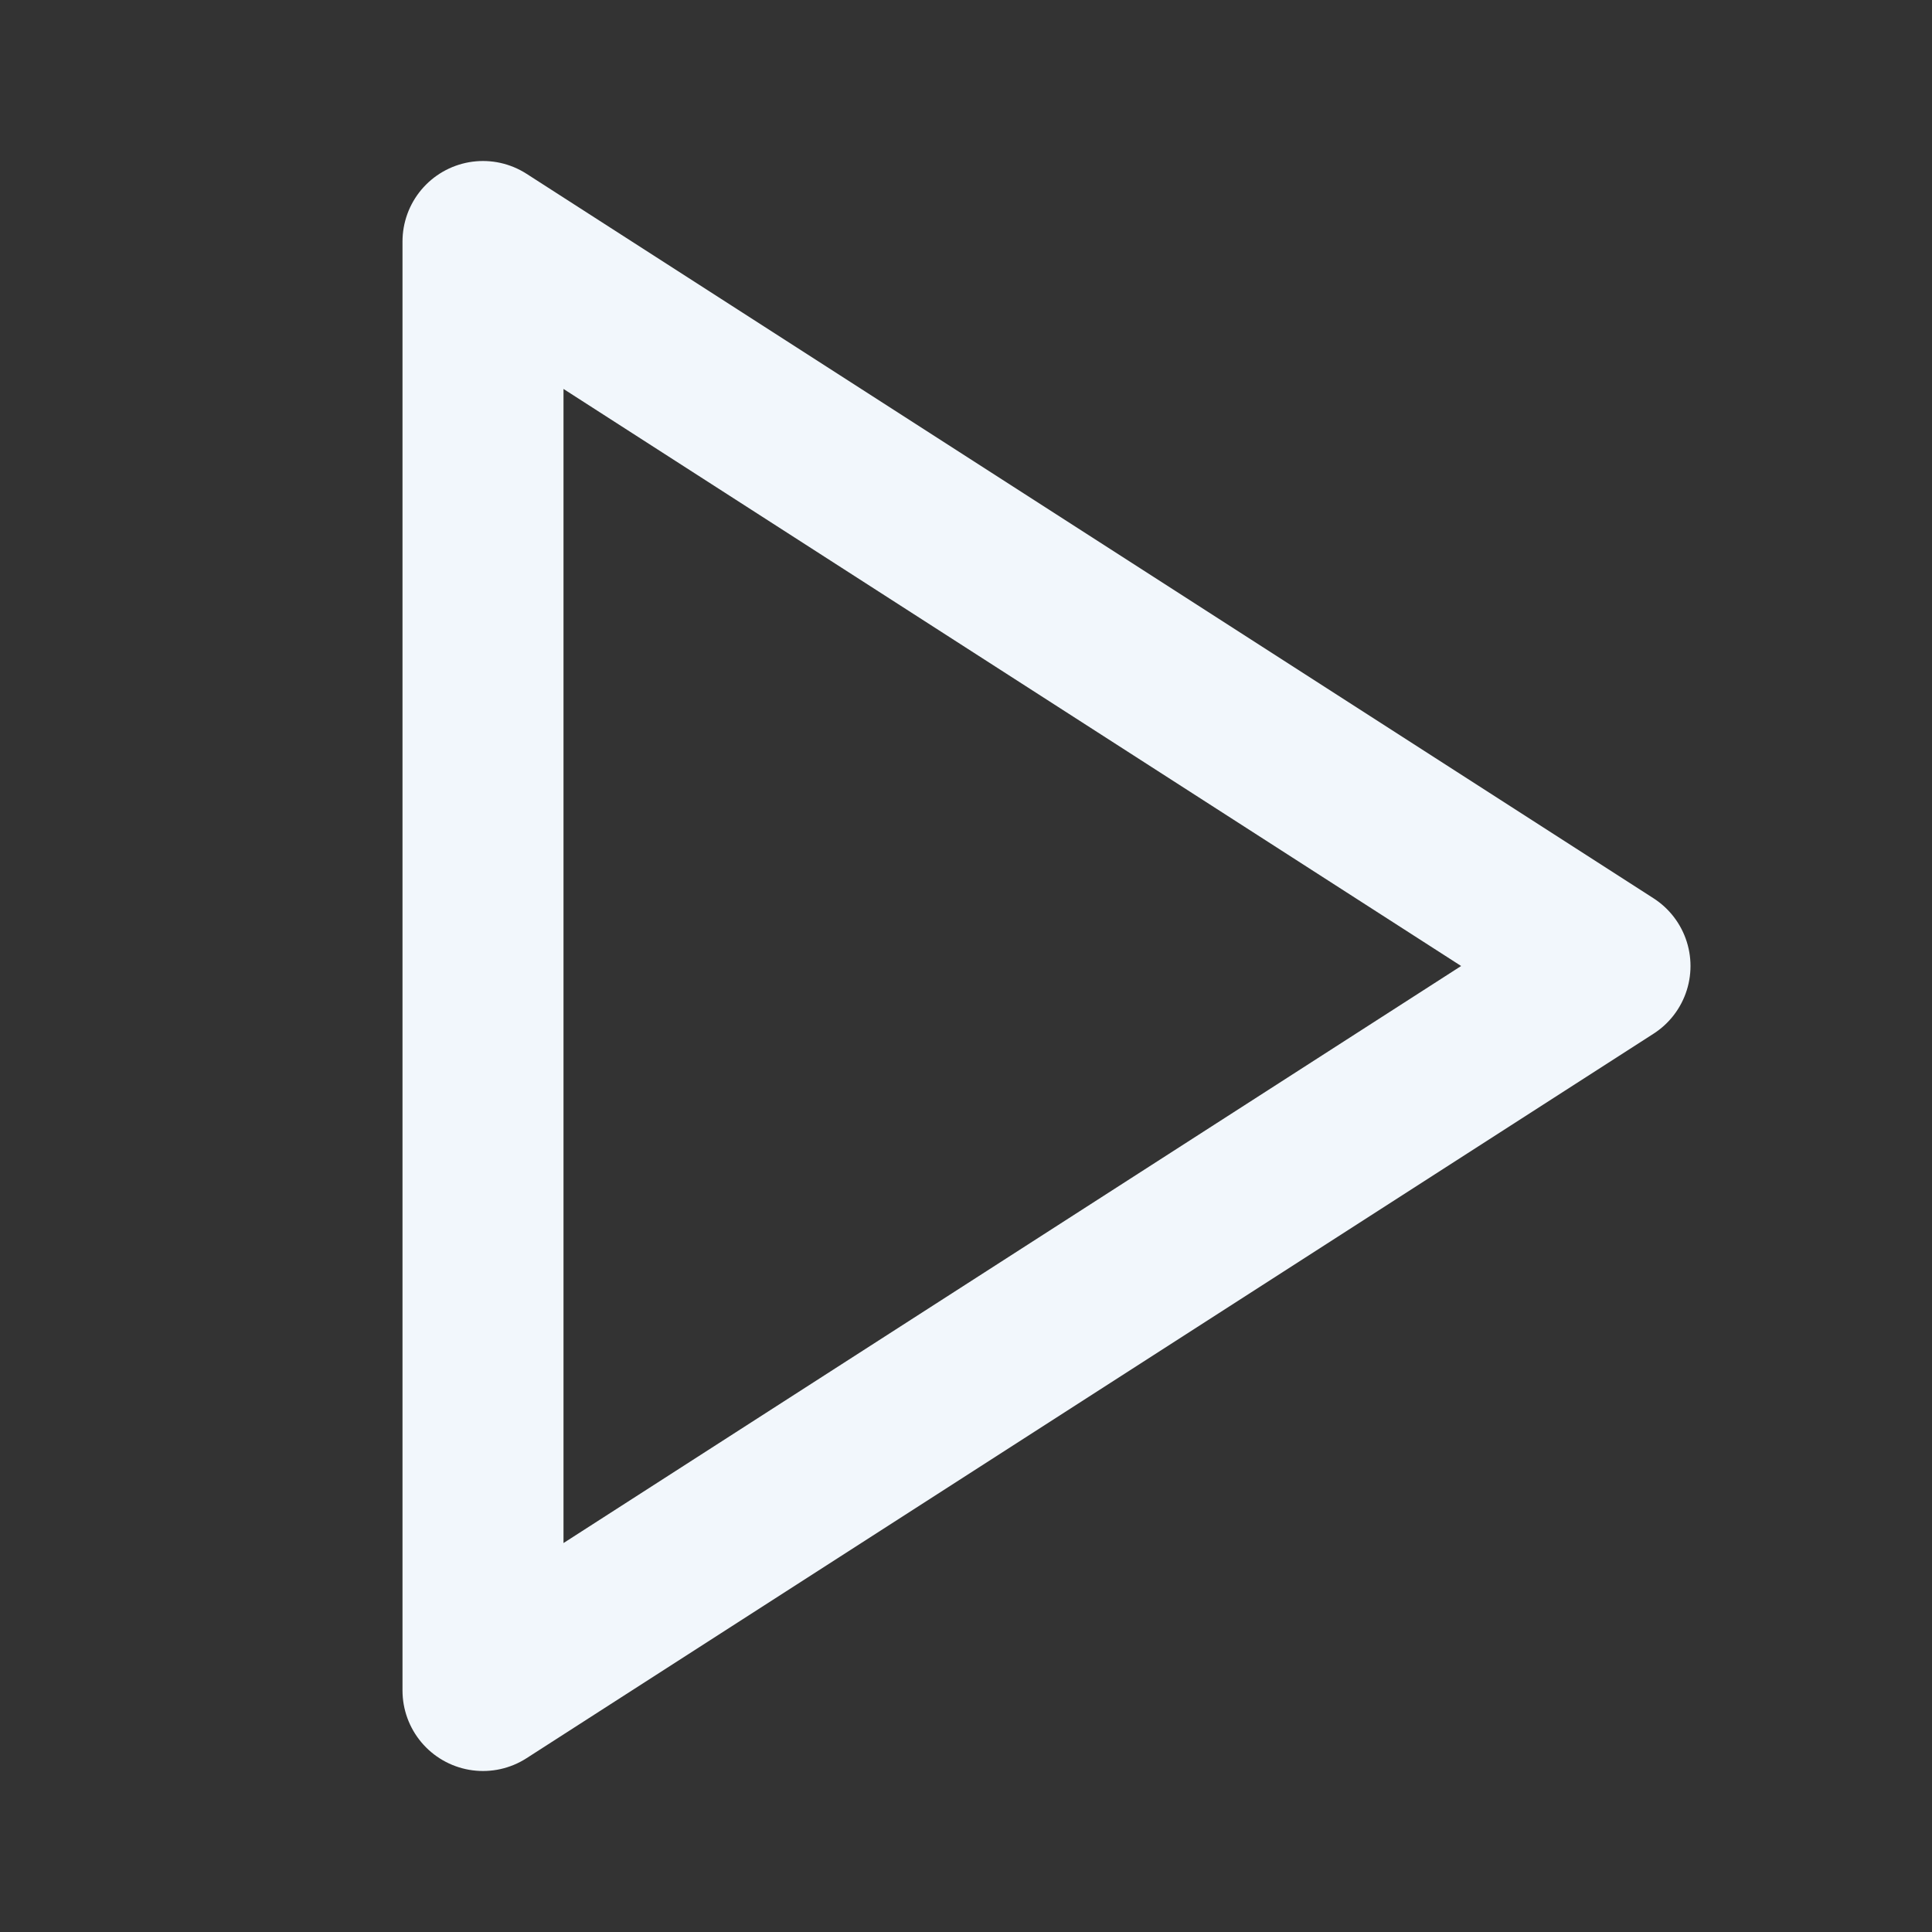 <svg width="24" height="24" viewBox="0 0 24 24" fill="none" xmlns="http://www.w3.org/2000/svg">
<rect x="0" y="0" width="24" height="24" fill="#333333" stroke="none"/>
<path d="M6 3L20 12L6 21V3Z" stroke="#F2F7FC" stroke-width="2" stroke-linecap="round" stroke-linejoin="round"/>
</svg>
